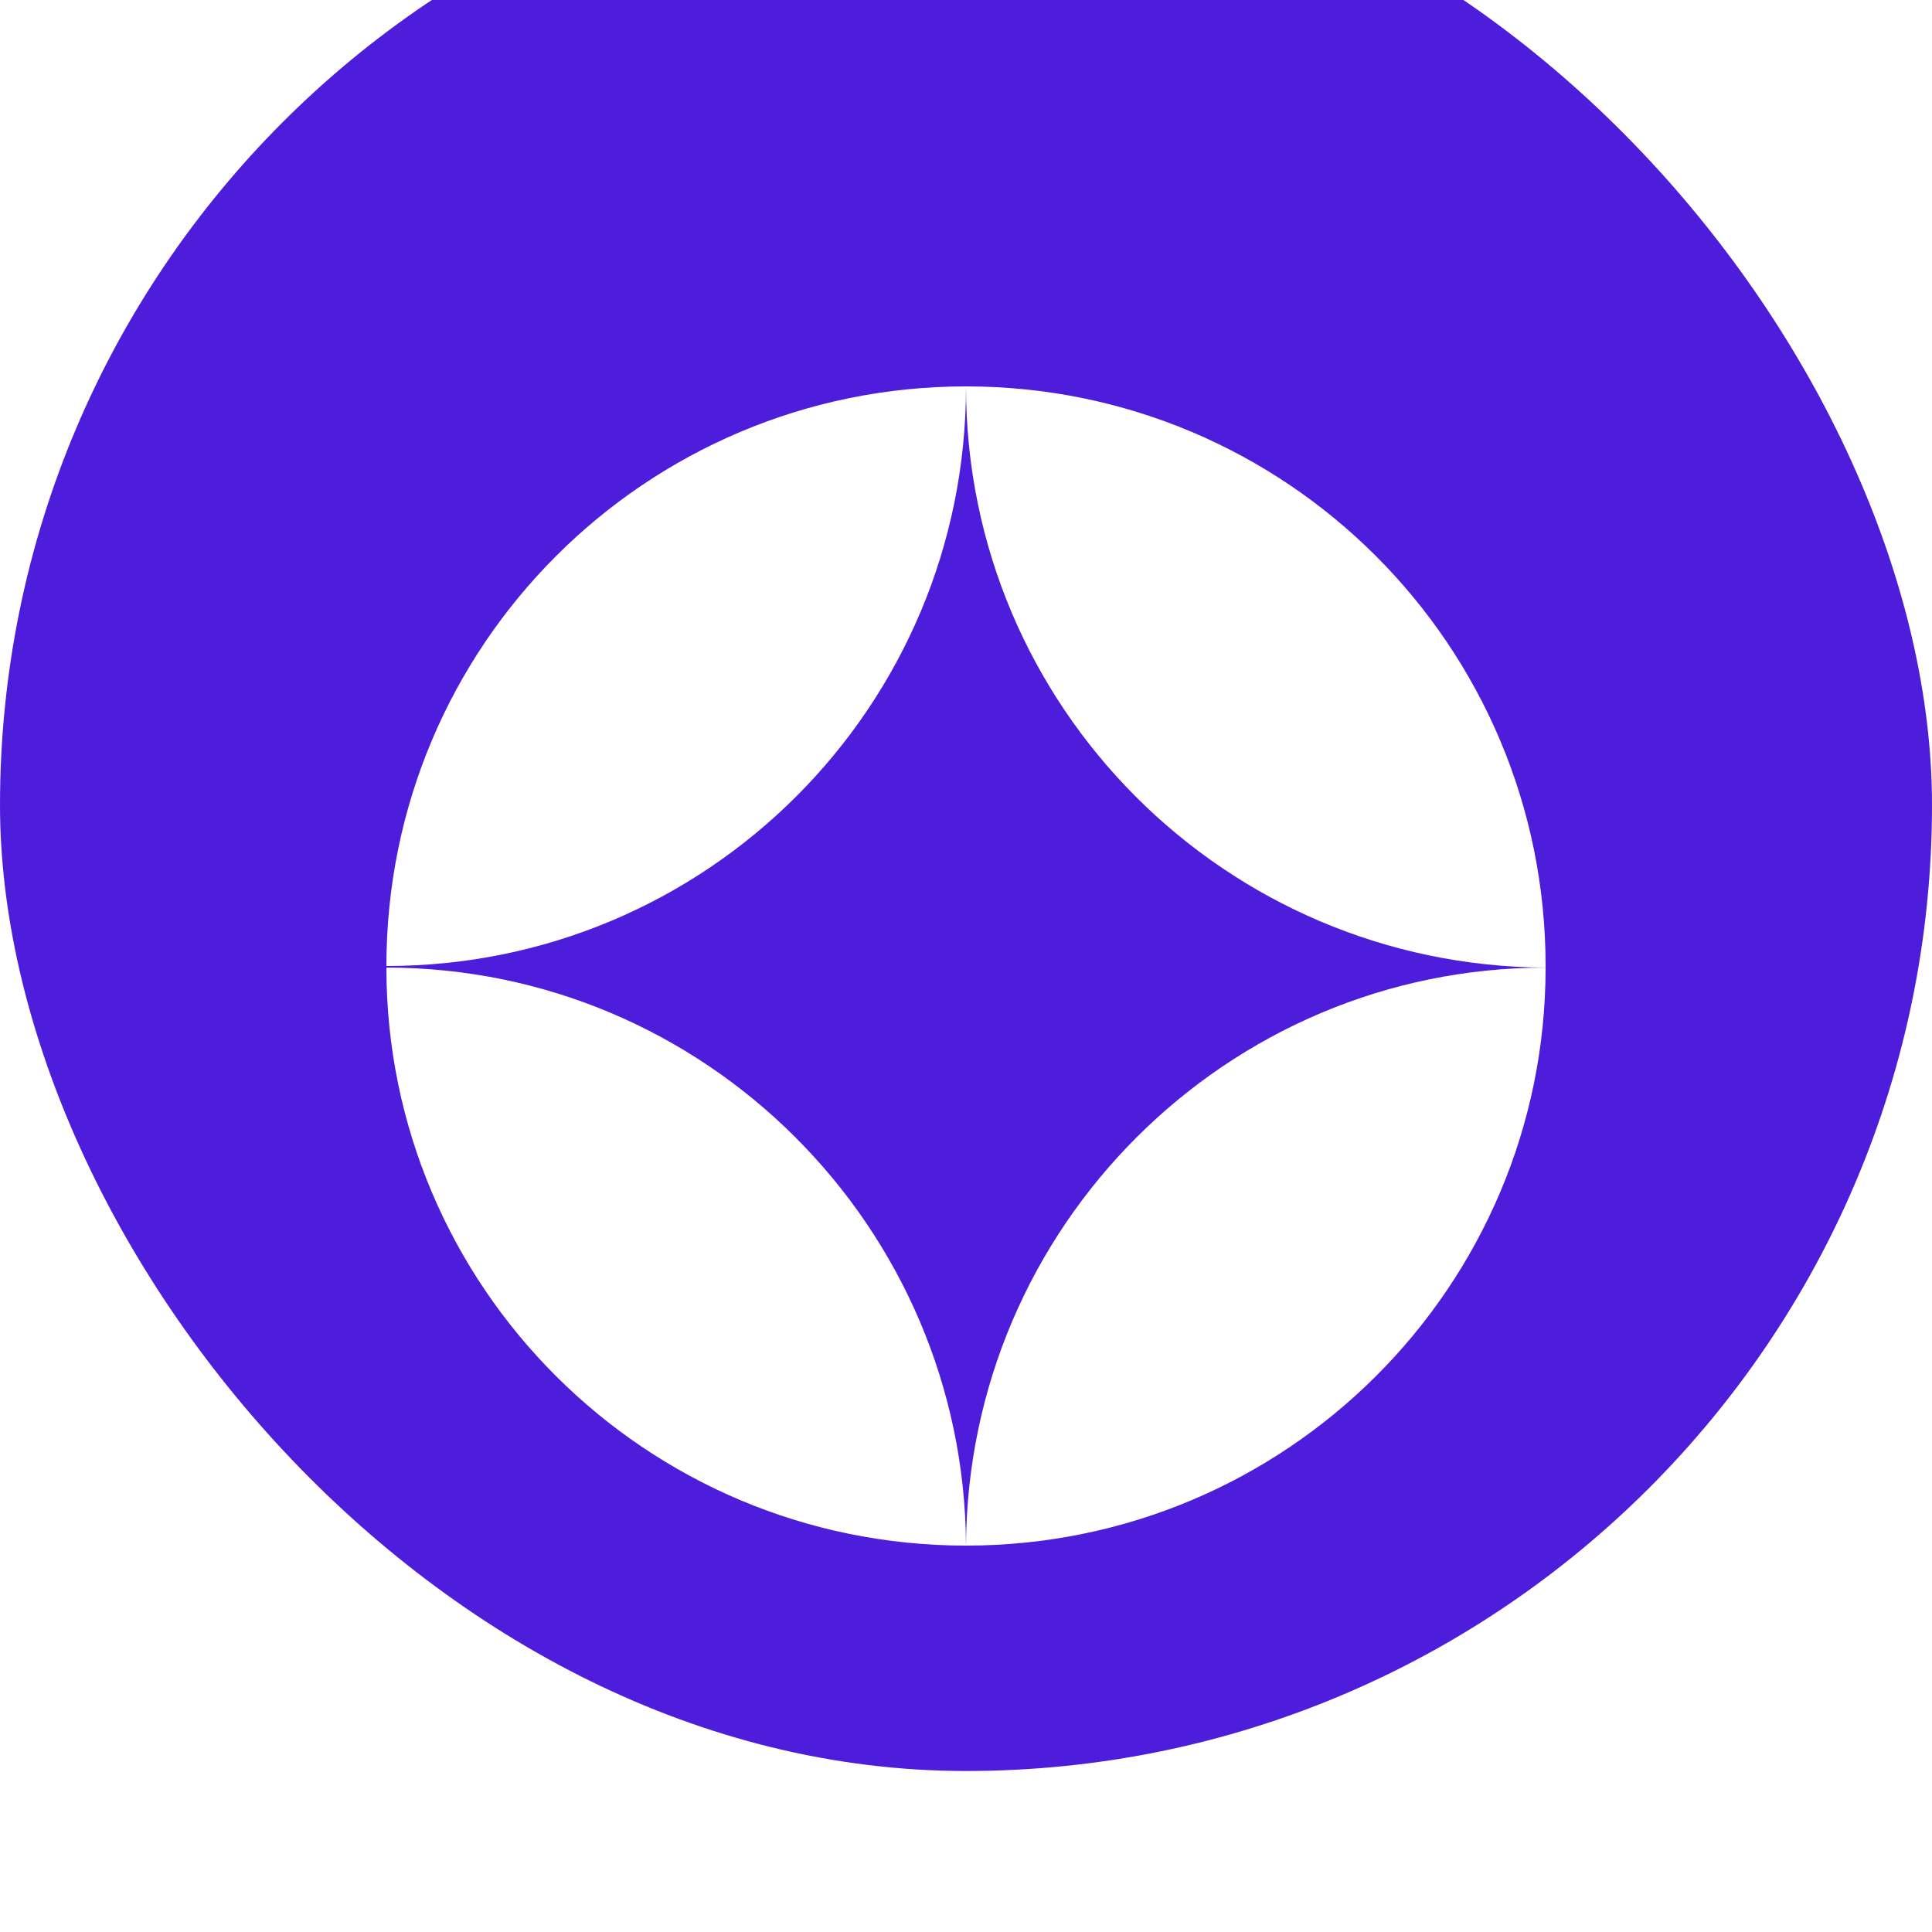 <svg width="48" height="48" viewBox="0 0 48 48" fill="none" xmlns="http://www.w3.org/2000/svg">
<g filter="url(#filter0_bii_119_991)">
<rect width="48" height="48" rx="24" fill="#4E1DDB"/>
</g>
<g clip-path="url(#clip0_119_991)">
<path d="M9.6 24C9.6 24 9.6 24.04 9.6 24C17.56 24 24 17.56 24 9.6C16.04 9.6 9.6 16.04 9.6 24Z" fill="white"/>
<path d="M24 9.6C24 17.56 30.44 24 38.4 24.04V24C38.4 16.04 31.96 9.6 24 9.6Z" fill="white"/>
<path d="M24 38.4C31.96 38.4 38.4 31.96 38.4 24.04C30.48 24.04 24.04 30.48 24 38.4Z" fill="white"/>
<path d="M9.6 24.04C9.6 31.96 16.04 38.4 24 38.4C23.96 30.48 17.52 24.04 9.6 24.04Z" fill="white"/>
</g>
<defs>
<filter id="filter0_bii_119_991" x="-16" y="-16" width="80" height="80" filterUnits="userSpaceOnUse" color-interpolation-filters="sRGB">
<feFlood flood-opacity="0" result="BackgroundImageFix"/>
<feGaussianBlur in="BackgroundImage" stdDeviation="8"/>
<feComposite in2="SourceAlpha" operator="in" result="effect1_backgroundBlur_119_991"/>
<feBlend mode="normal" in="SourceGraphic" in2="effect1_backgroundBlur_119_991" result="shape"/>
<feColorMatrix in="SourceAlpha" type="matrix" values="0 0 0 0 0 0 0 0 0 0 0 0 0 0 0 0 0 0 127 0" result="hardAlpha"/>
<feOffset dy="-8"/>
<feGaussianBlur stdDeviation="5"/>
<feComposite in2="hardAlpha" operator="arithmetic" k2="-1" k3="1"/>
<feColorMatrix type="matrix" values="0 0 0 0 0.175 0 0 0 0 0.038 0 0 0 0 0.45 0 0 0 1 0"/>
<feBlend mode="normal" in2="shape" result="effect2_innerShadow_119_991"/>
<feColorMatrix in="SourceAlpha" type="matrix" values="0 0 0 0 0 0 0 0 0 0 0 0 0 0 0 0 0 0 127 0" result="hardAlpha"/>
<feOffset dy="4"/>
<feGaussianBlur stdDeviation="2"/>
<feComposite in2="hardAlpha" operator="arithmetic" k2="-1" k3="1"/>
<feColorMatrix type="matrix" values="0 0 0 0 1 0 0 0 0 1 0 0 0 0 1 0 0 0 0.25 0"/>
<feBlend mode="normal" in2="effect2_innerShadow_119_991" result="effect3_innerShadow_119_991"/>
</filter>
<clipPath id="clip0_119_991">
<rect width="28.8" height="28.8" fill="white" transform="translate(9.6 9.6)"/>
</clipPath>
</defs>
</svg>
